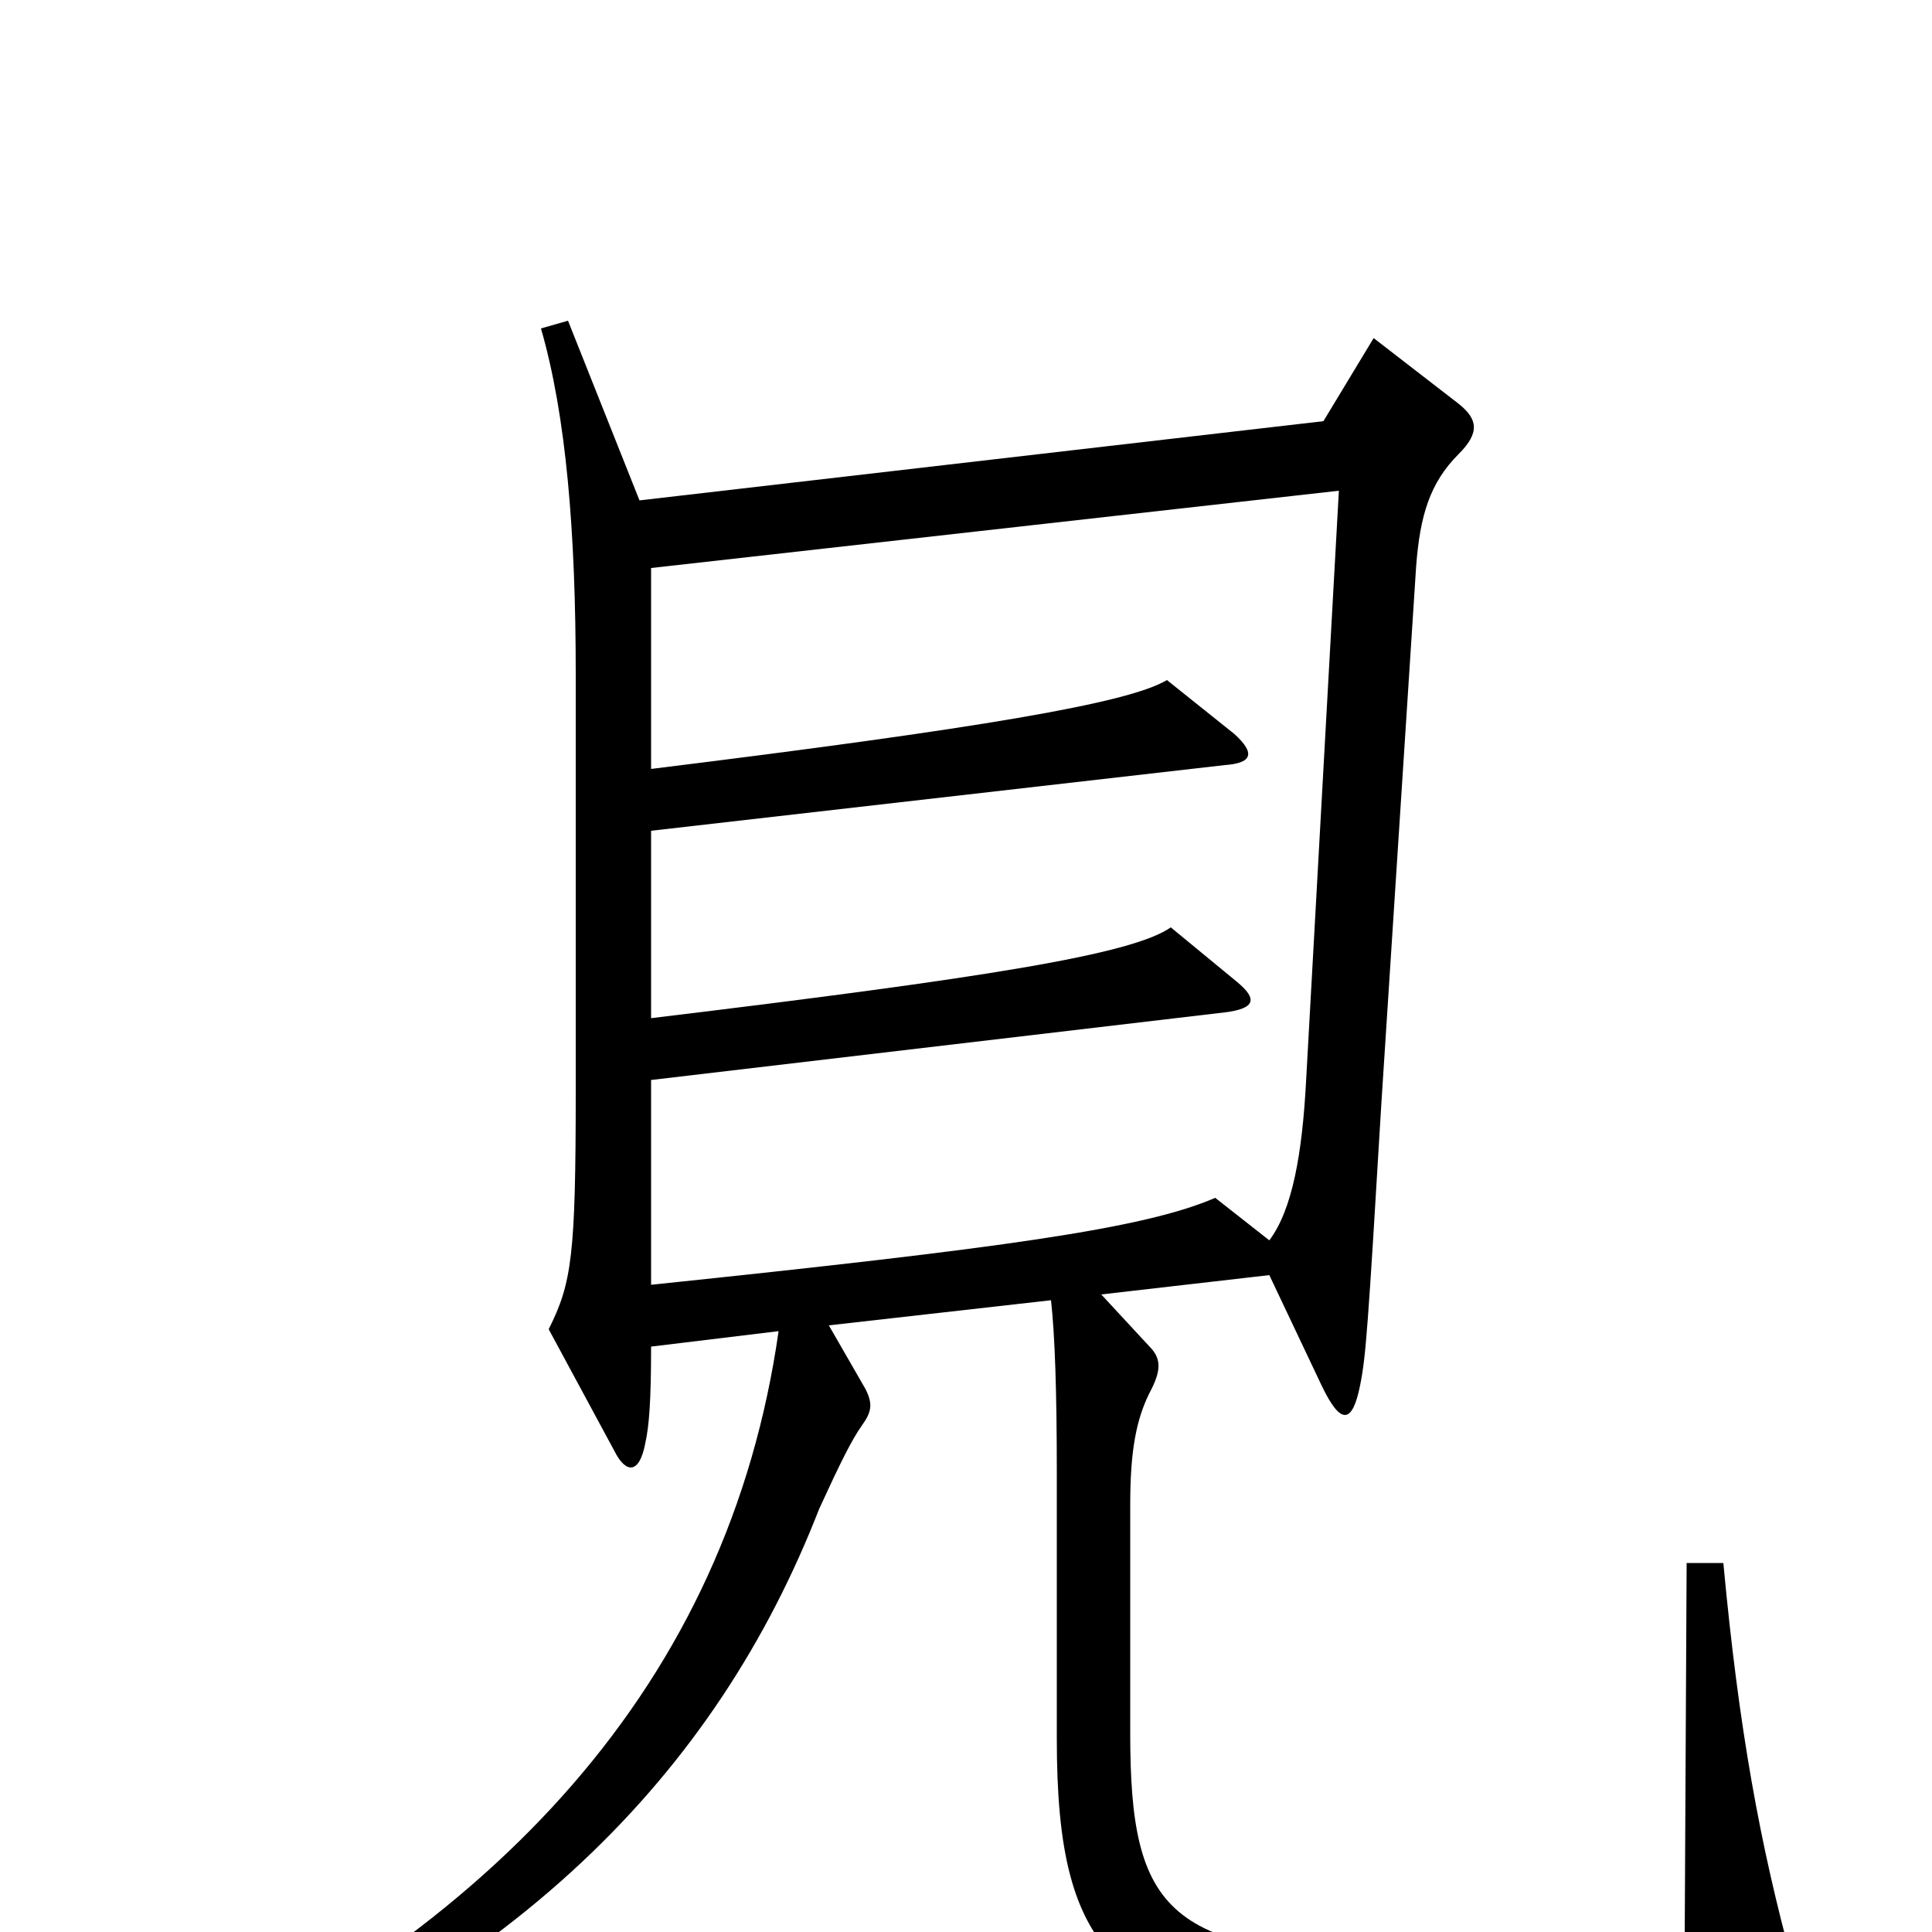 <svg xmlns="http://www.w3.org/2000/svg" viewBox="0 -1000 1000 1000">
	<path fill="#000000" d="M928 17C911 -45 900 -105 892 -191H873L872 3C845 11 806 14 729 13C604 12 585 -10 585 -103V-221C585 -249 588 -266 596 -281C601 -291 601 -297 595 -303L570 -330L657 -340L684 -283C694 -262 700 -263 704 -283C707 -298 708 -312 715 -429L733 -707C735 -733 740 -750 755 -765C766 -776 765 -783 755 -791L711 -825L685 -782L331 -741L294 -834L280 -830C293 -785 298 -725 298 -651V-436C298 -350 296 -336 284 -312L318 -249C324 -237 331 -237 334 -253C336 -262 337 -275 337 -303L403 -311C377 -129 257 0 67 86L74 98C266 27 371 -83 424 -219C435 -243 441 -255 446 -262C451 -269 452 -273 448 -281L429 -314L544 -327C546 -309 547 -280 547 -238V-100C547 13 577 48 723 50C806 51 857 49 910 41C930 38 932 34 928 17ZM693 -746L676 -440C674 -403 669 -374 657 -358L629 -380C592 -364 519 -354 337 -335V-441L634 -476C650 -478 651 -483 640 -492L606 -520C586 -506 511 -494 337 -473V-570L634 -604C648 -605 650 -610 639 -620L604 -648C584 -636 507 -623 337 -602V-706Z"/>
</svg>